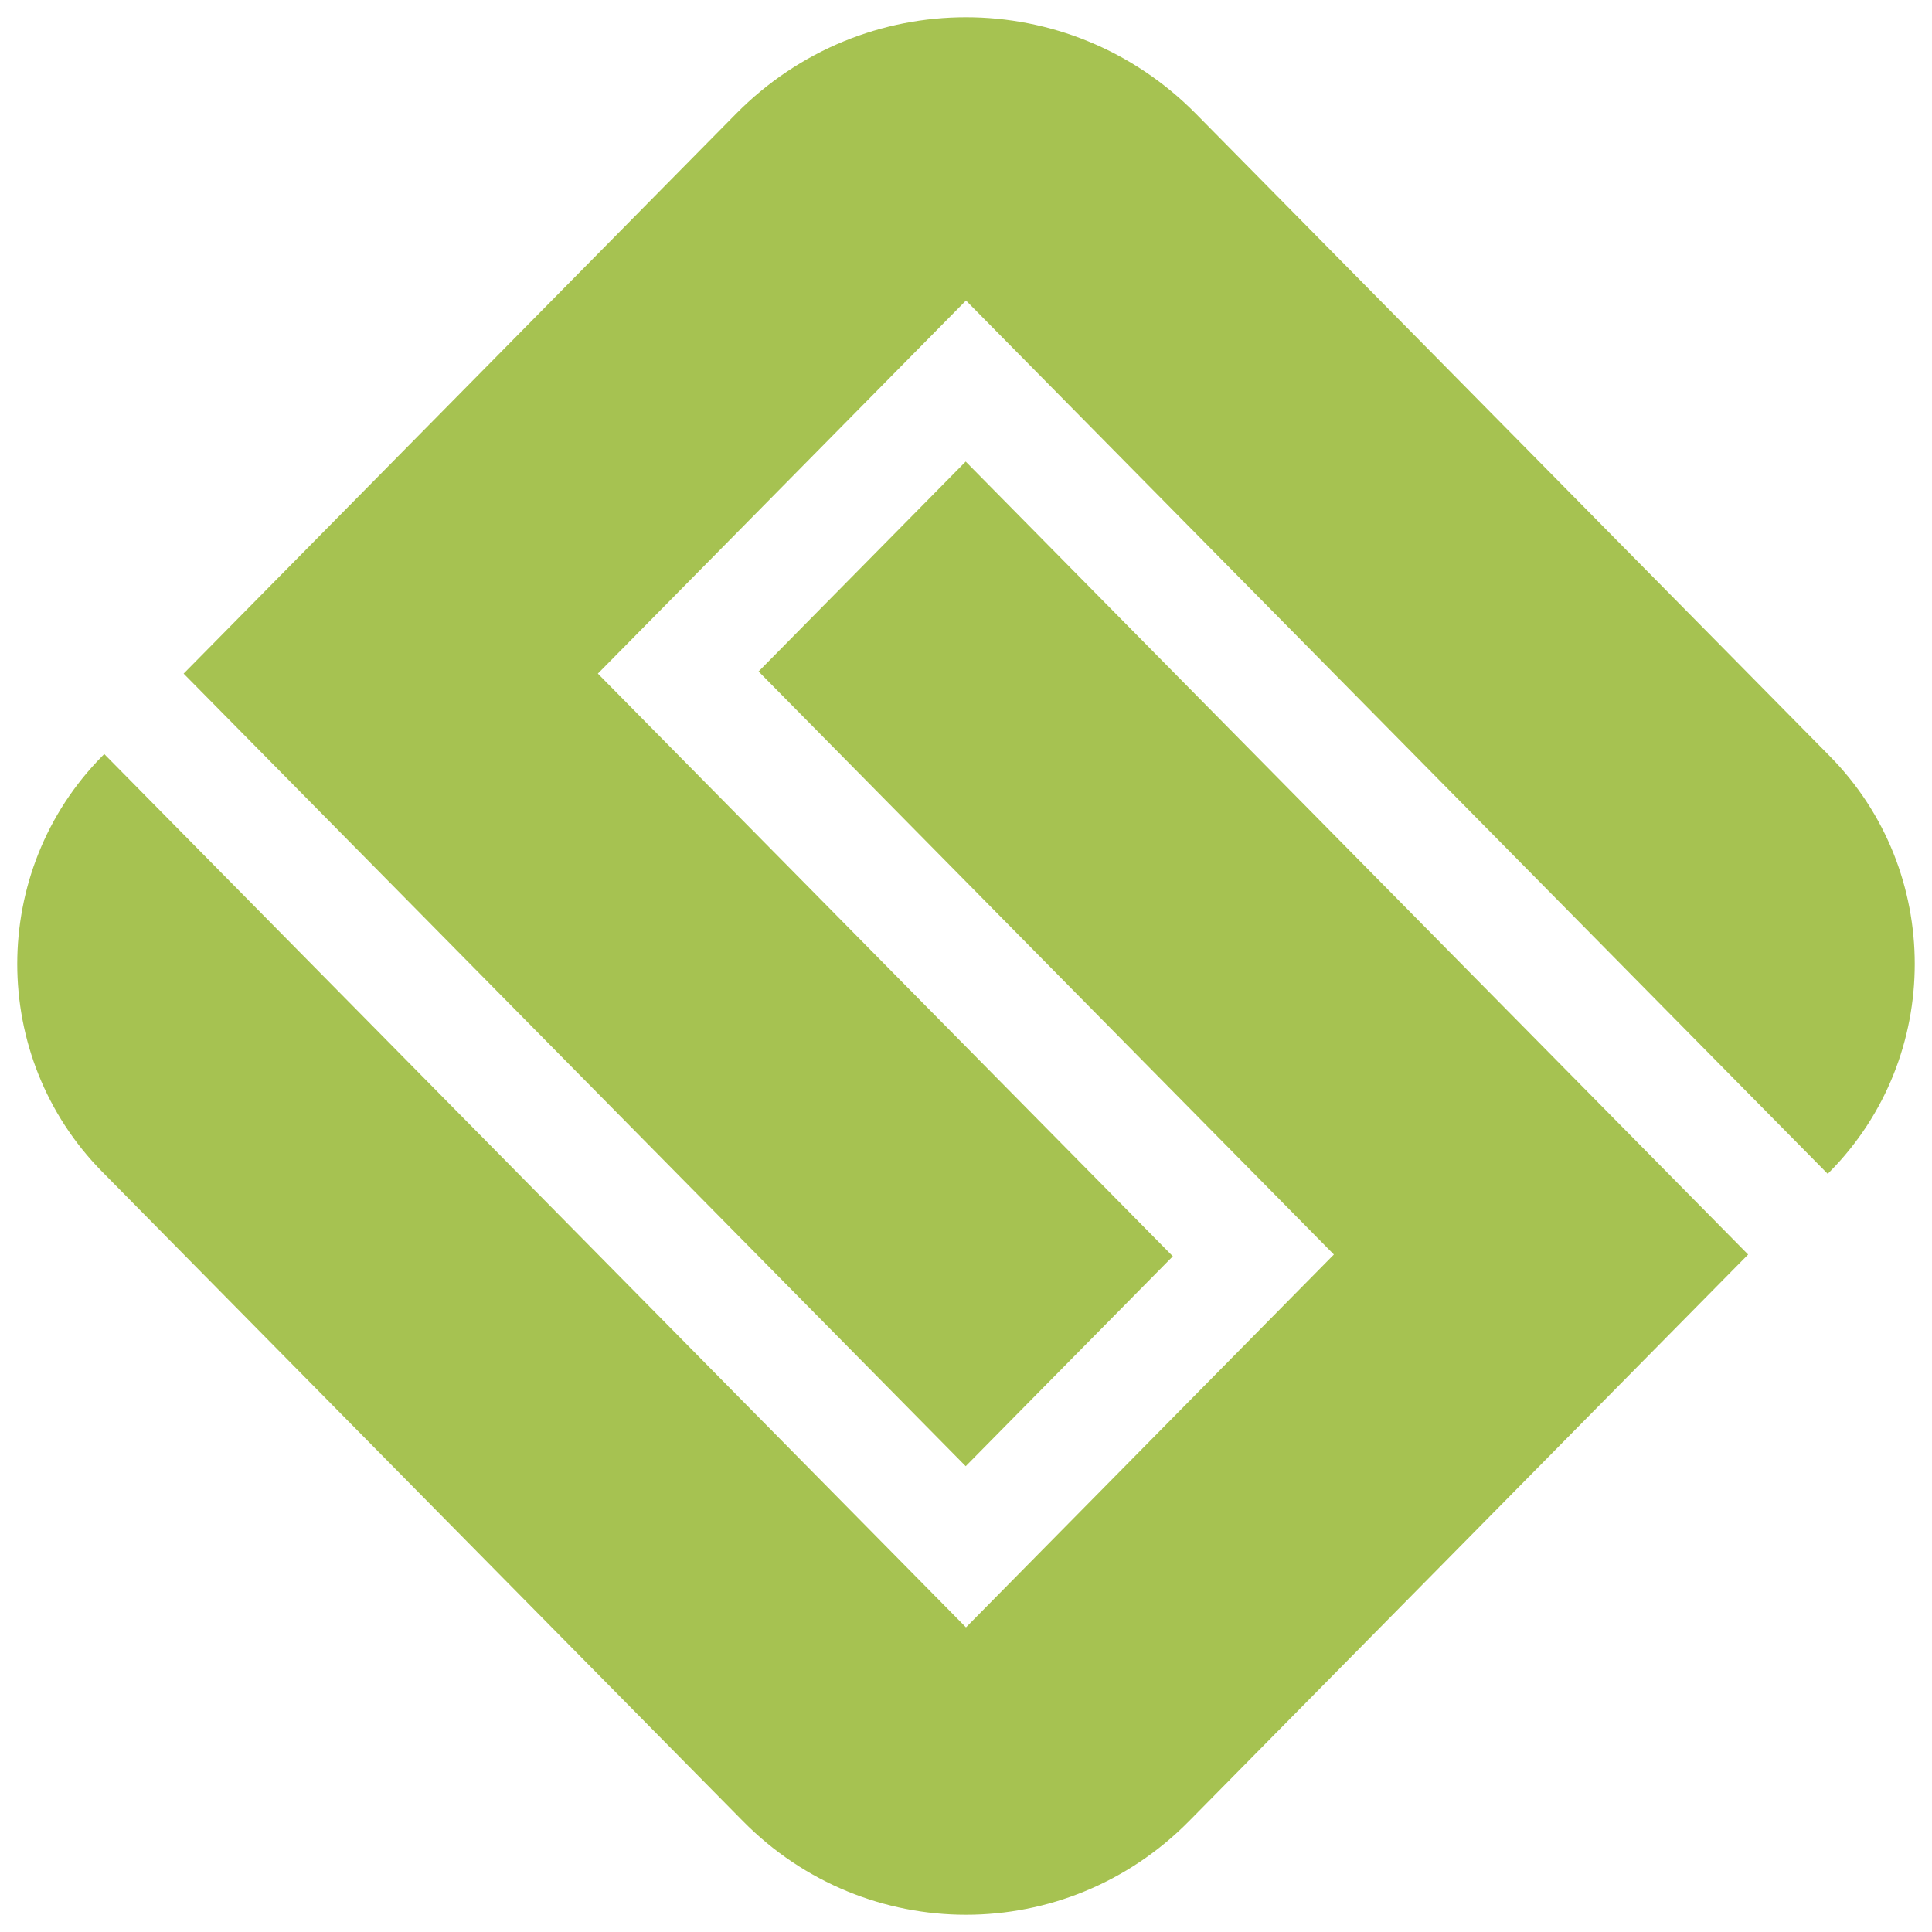 <?xml version="1.0" encoding="utf-8"?>
<!-- Generator: Adobe Illustrator 17.0.0, SVG Export Plug-In . SVG Version: 6.00 Build 0)  -->
<!DOCTYPE svg PUBLIC "-//W3C//DTD SVG 1.1//EN" "http://www.w3.org/Graphics/SVG/1.1/DTD/svg11.dtd">
<svg version="1.1" id="Layer_1" xmlns="http://www.w3.org/2000/svg" xmlns:xlink="http://www.w3.org/1999/xlink" x="0px" y="0px"
	 width="90px" height="90px" viewBox="0 0 112 112" enable-background="new 0 0 112 112" xml:space="preserve">
<g>
	<path fill="#a6c251" d="M43.068,105.572L5.924,67.928c-6.565-6.653-6.565-17.44,0-24.093l0.12-0.122L55.999,94.34l21.328-21.614
		L43.975,38.925l12.007-12.168l45.359,45.969l-32.41,32.846C61.789,112.809,50.21,112.809,43.068,105.572z"/>
	<path fill="#a6c251" d="M106.077,43.837L69.33,6.596c-7.362-7.461-19.299-7.461-26.662,0L10.645,39.05l45.338,45.947l12.007-12.168
		L34.658,39.05l21.341-21.628l49.956,50.627l0.12-0.122C112.641,61.276,112.642,50.49,106.077,43.837z"/>
</g>
</svg>
